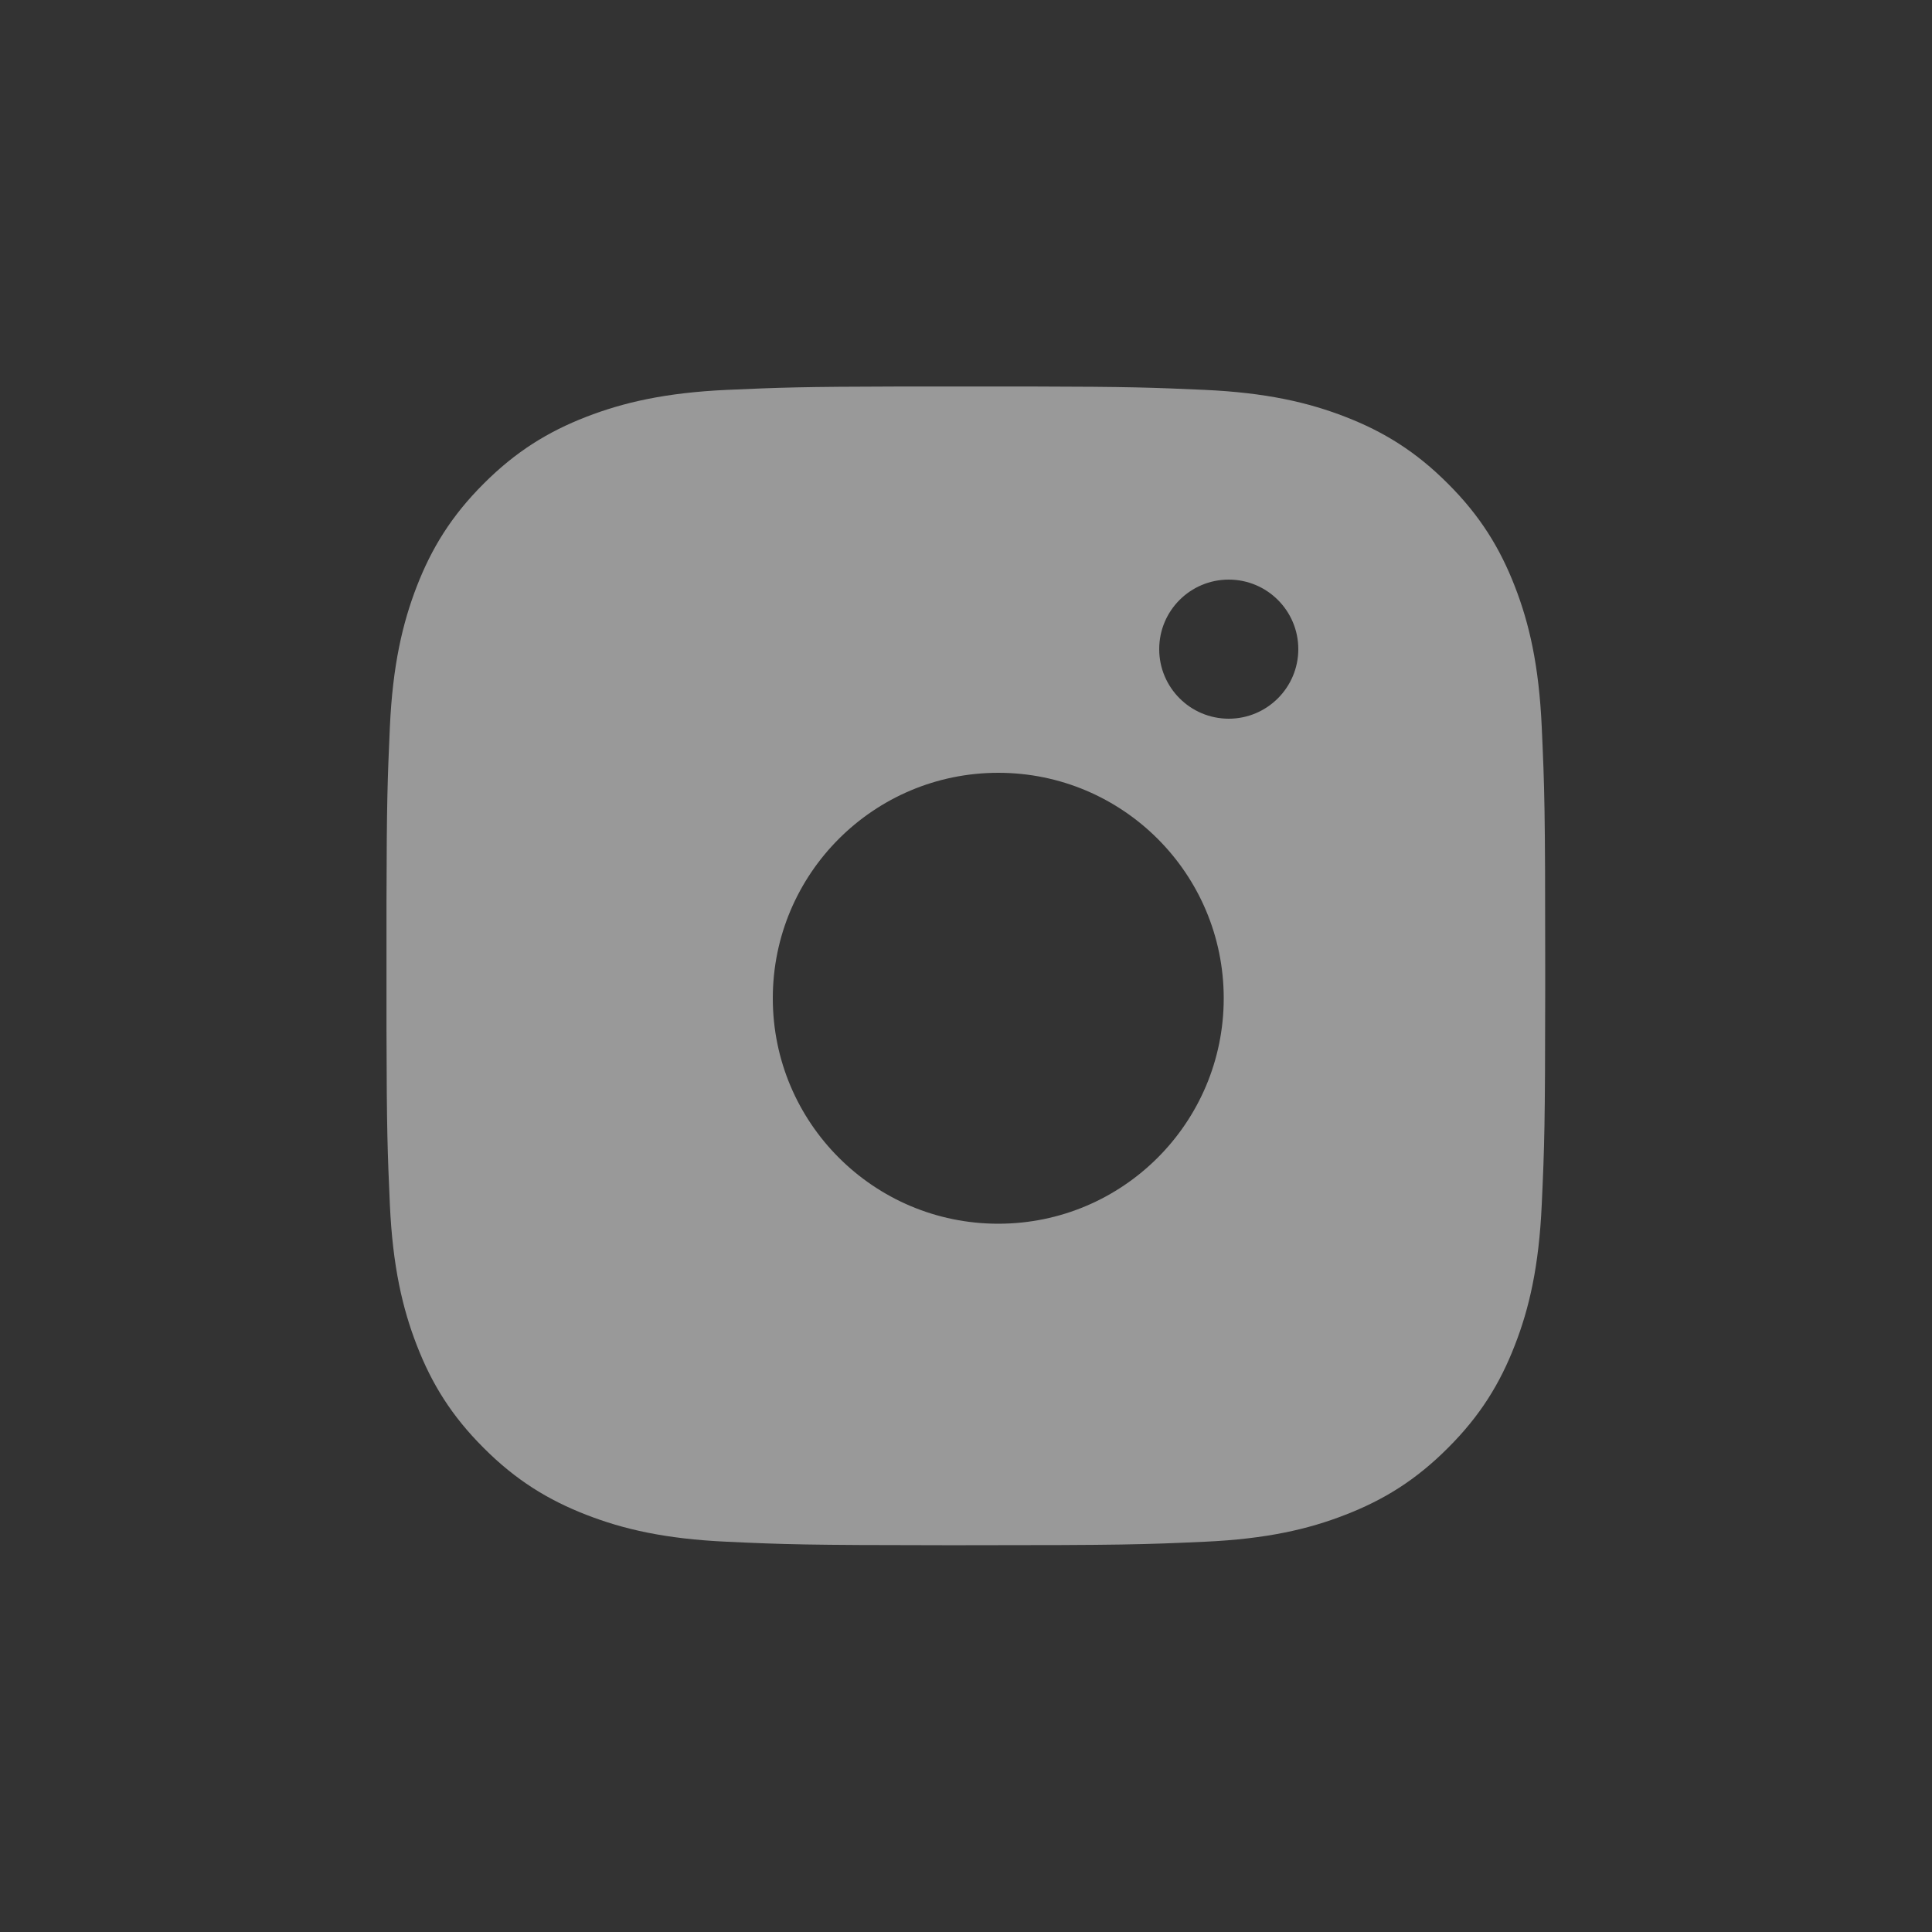 <?xml version="1.0" encoding="UTF-8"?>
<svg width="20px" height="20px" viewBox="0 0 20 20" version="1.1" xmlns="http://www.w3.org/2000/svg" xmlns:xlink="http://www.w3.org/1999/xlink">
    <rect x="0" y="0" width="20" height="20" fill="#333333" stroke="none"/>
    <!-- Generator: Sketch 64 (93537) - https://sketch.com -->
    <title>social-instagram</title>
    <desc>Created with Sketch.</desc>
    <g id="social-instagram" stroke="none" stroke-width="1" fill="none" fill-rule="evenodd" opacity="0.5">
        <path d="M10.671,4.001 C11.702,4.003 11.932,4.012 12.471,4.036 C13.11,4.065 13.546,4.167 13.927,4.315 C14.322,4.468 14.656,4.673 14.989,5.007 C15.323,5.34 15.528,5.675 15.681,6.069 C15.83,6.451 15.931,6.887 15.96,7.525 C15.989,8.165 15.996,8.369 15.996,9.998 L15.996,10.244 C15.995,11.65 15.988,11.865 15.96,12.471 C15.931,13.11 15.83,13.546 15.681,13.927 C15.528,14.322 15.323,14.656 14.989,14.989 C14.656,15.323 14.322,15.528 13.927,15.681 C13.546,15.83 13.11,15.931 12.471,15.96 C11.831,15.989 11.627,15.996 9.998,15.996 L9.752,15.996 C8.346,15.995 8.131,15.988 7.525,15.96 C6.887,15.931 6.451,15.83 6.069,15.681 C5.675,15.528 5.34,15.323 5.007,14.989 C4.673,14.656 4.468,14.322 4.315,13.927 C4.167,13.546 4.065,13.11 4.036,12.471 C4.012,11.932 4.003,11.702 4.001,10.671 L4.001,9.326 C4.003,8.294 4.012,8.064 4.036,7.525 C4.065,6.887 4.167,6.451 4.315,6.069 C4.468,5.675 4.673,5.34 5.007,5.007 C5.34,4.673 5.675,4.468 6.069,4.315 C6.451,4.167 6.887,4.065 7.525,4.036 C8.064,4.012 8.294,4.003 9.326,4.001 Z M10.334,8 C9.045,8 8,9.045 8,10.334 C8,11.623 9.045,12.668 10.334,12.668 C11.623,12.668 12.668,11.623 12.668,10.334 C12.668,9.045 11.623,8 10.334,8 Z M12.72,7.44 C12.322,7.44 12,7.117 12,6.72 C12,6.322 12.322,6 12.72,6 C13.117,6 13.44,6.322 13.44,6.72 C13.44,7.117 13.117,7.44 12.72,7.44 Z" id="Combined-Shape" fill="#FFFFFF"></path>
    </g>
</svg>